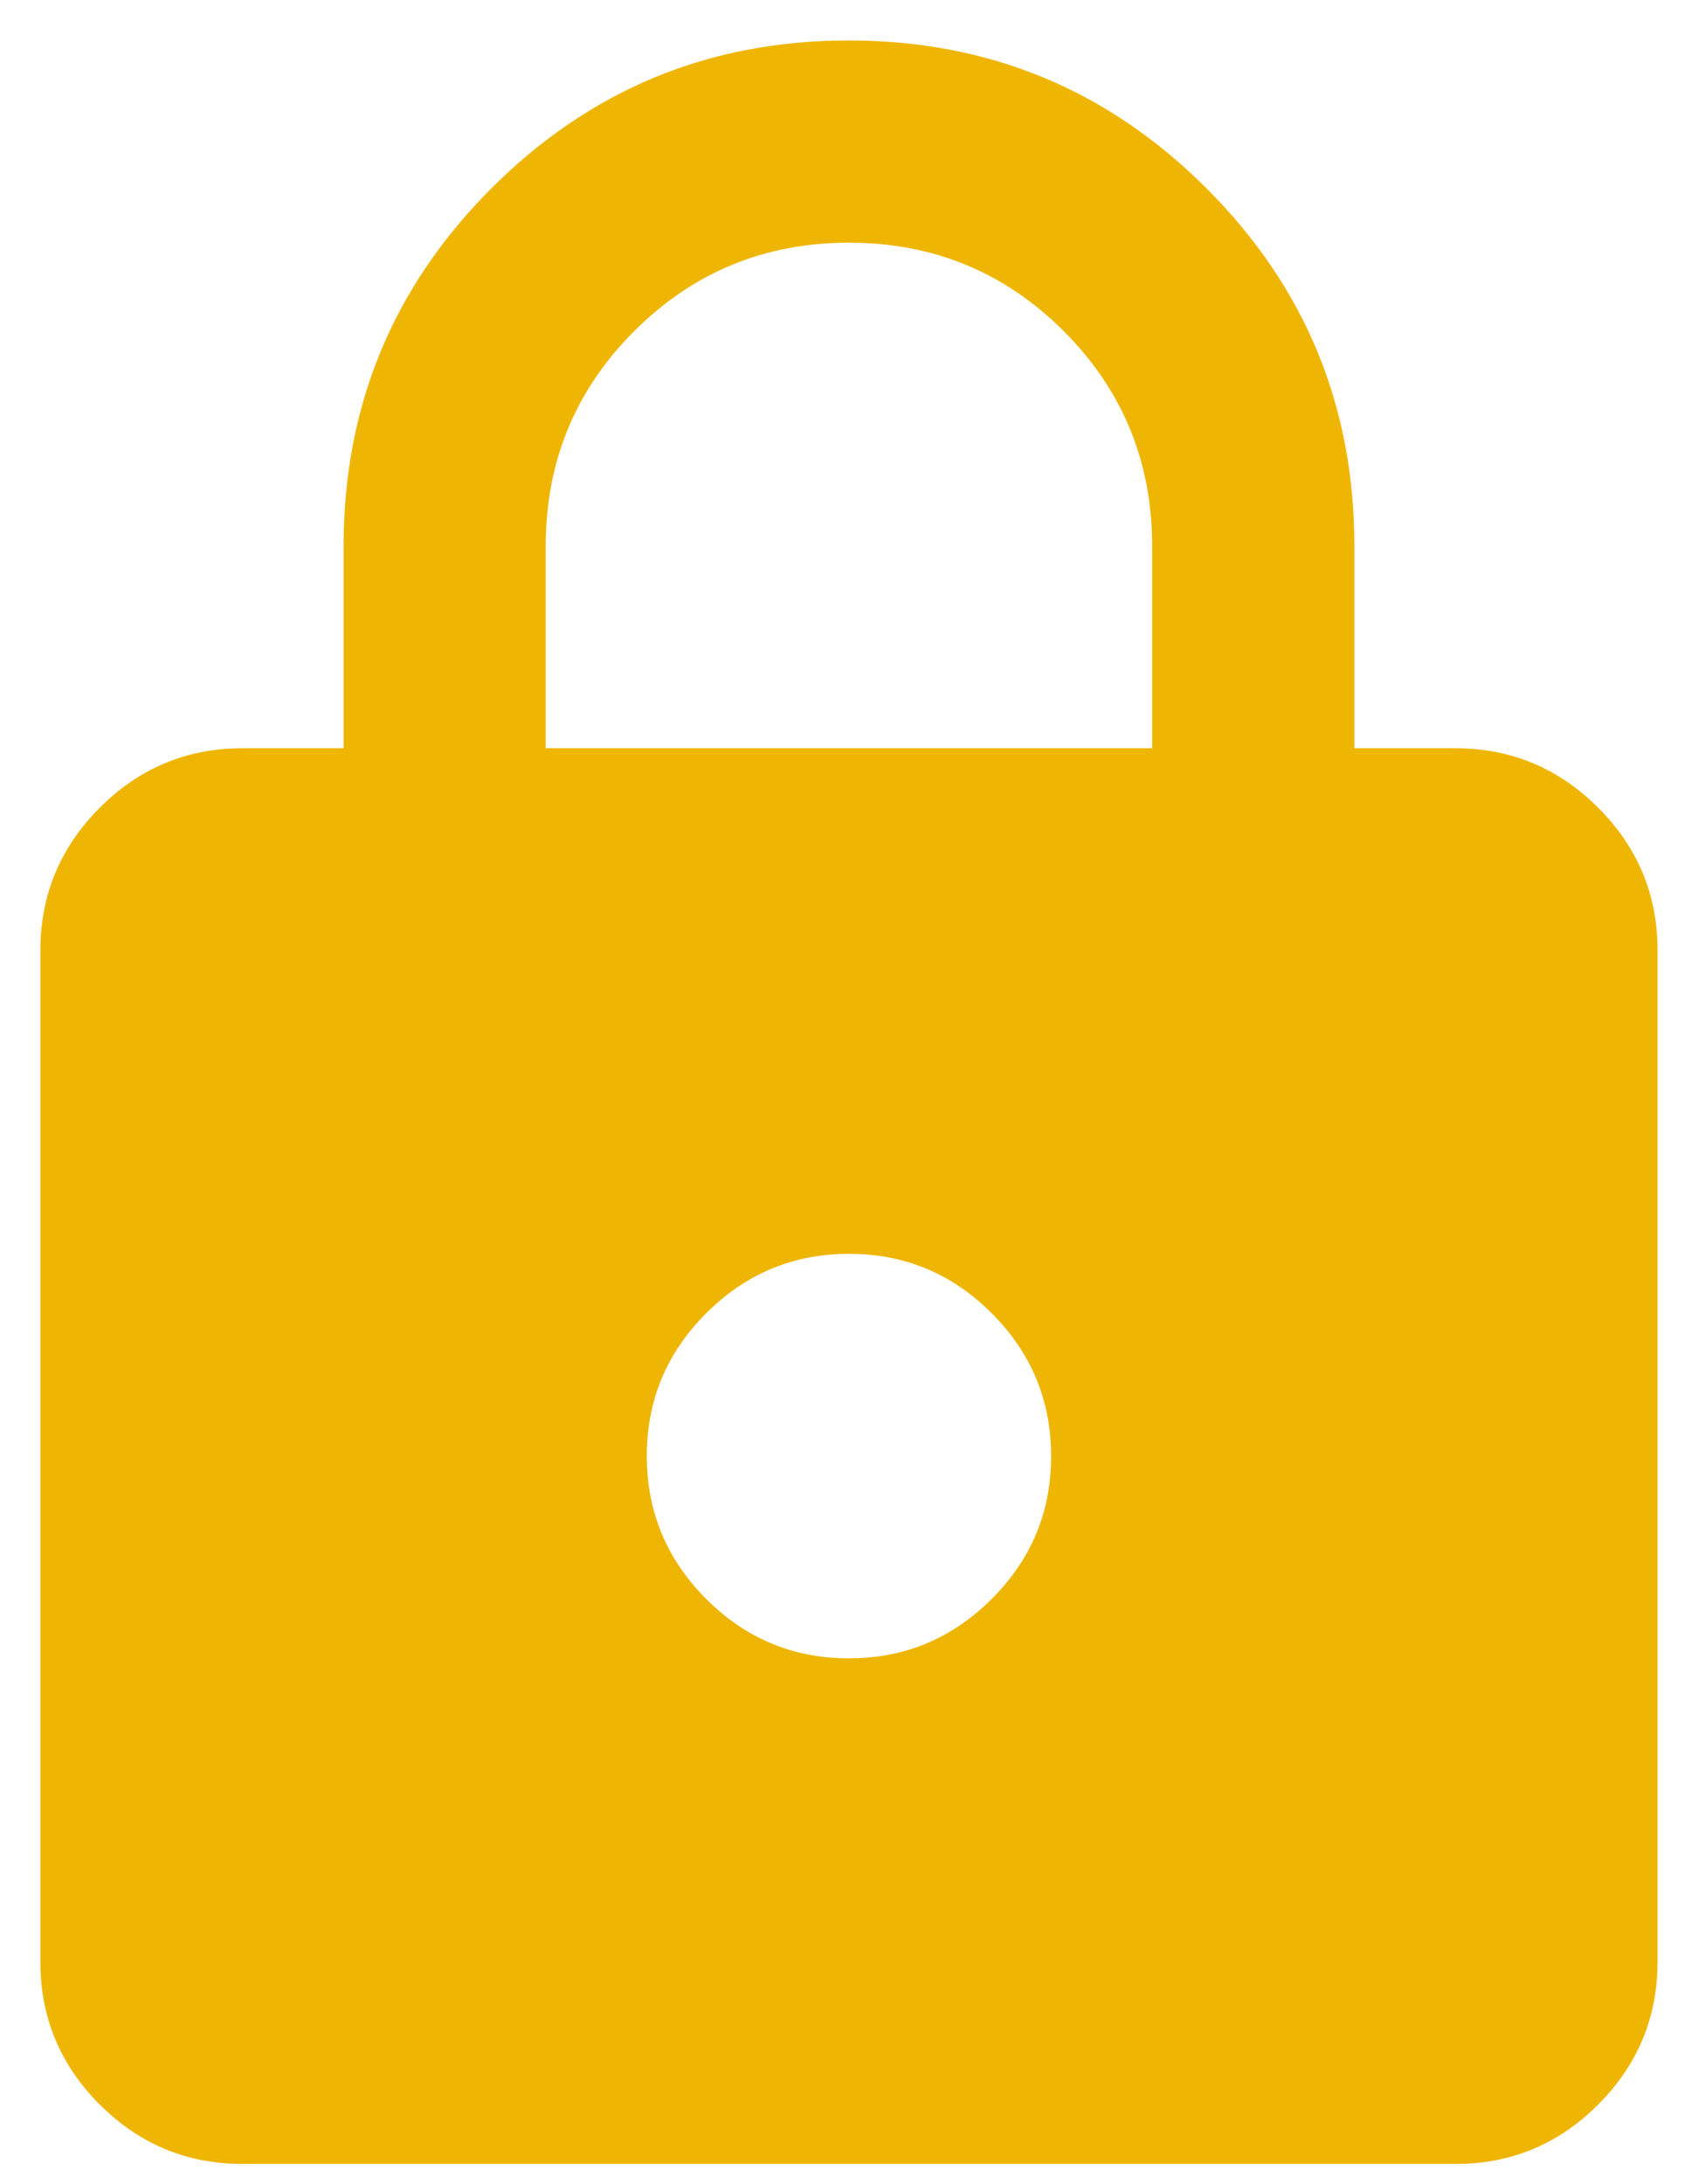 <svg width="28" height="36" viewBox="0 0 28 36" fill="none" xmlns="http://www.w3.org/2000/svg">
<path d="M3.999 35.666C3.083 35.666 2.298 35.34 1.644 34.687C0.991 34.033 0.665 33.249 0.666 32.333V15.666C0.666 14.75 0.993 13.965 1.646 13.312C2.299 12.658 3.084 12.332 3.999 12.333H5.666V9C5.666 6.694 6.479 4.729 8.104 3.103C9.73 1.478 11.695 0.665 13.999 0.667C16.305 0.667 18.27 1.479 19.896 3.105C21.522 4.73 22.334 6.695 22.333 9V12.333H23.999C24.916 12.333 25.701 12.66 26.354 13.313C27.008 13.966 27.334 14.751 27.333 15.666V32.333C27.333 33.25 27.006 34.035 26.353 34.688C25.699 35.342 24.915 35.668 23.999 35.666H3.999ZM13.999 27.333C14.916 27.333 15.701 27.006 16.354 26.353C17.008 25.7 17.334 24.915 17.333 24C17.333 23.083 17.006 22.298 16.353 21.645C15.699 20.991 14.915 20.665 13.999 20.666C13.083 20.666 12.298 20.993 11.644 21.646C10.991 22.3 10.665 23.084 10.666 24C10.666 24.916 10.993 25.701 11.646 26.355C12.299 27.008 13.084 27.334 13.999 27.333ZM8.999 12.333H18.999V9C18.999 7.611 18.513 6.43 17.541 5.458C16.569 4.486 15.388 4 13.999 4C12.611 4 11.43 4.486 10.458 5.458C9.485 6.43 8.999 7.611 8.999 9V12.333Z" fill="#EFB503"/>
</svg>
